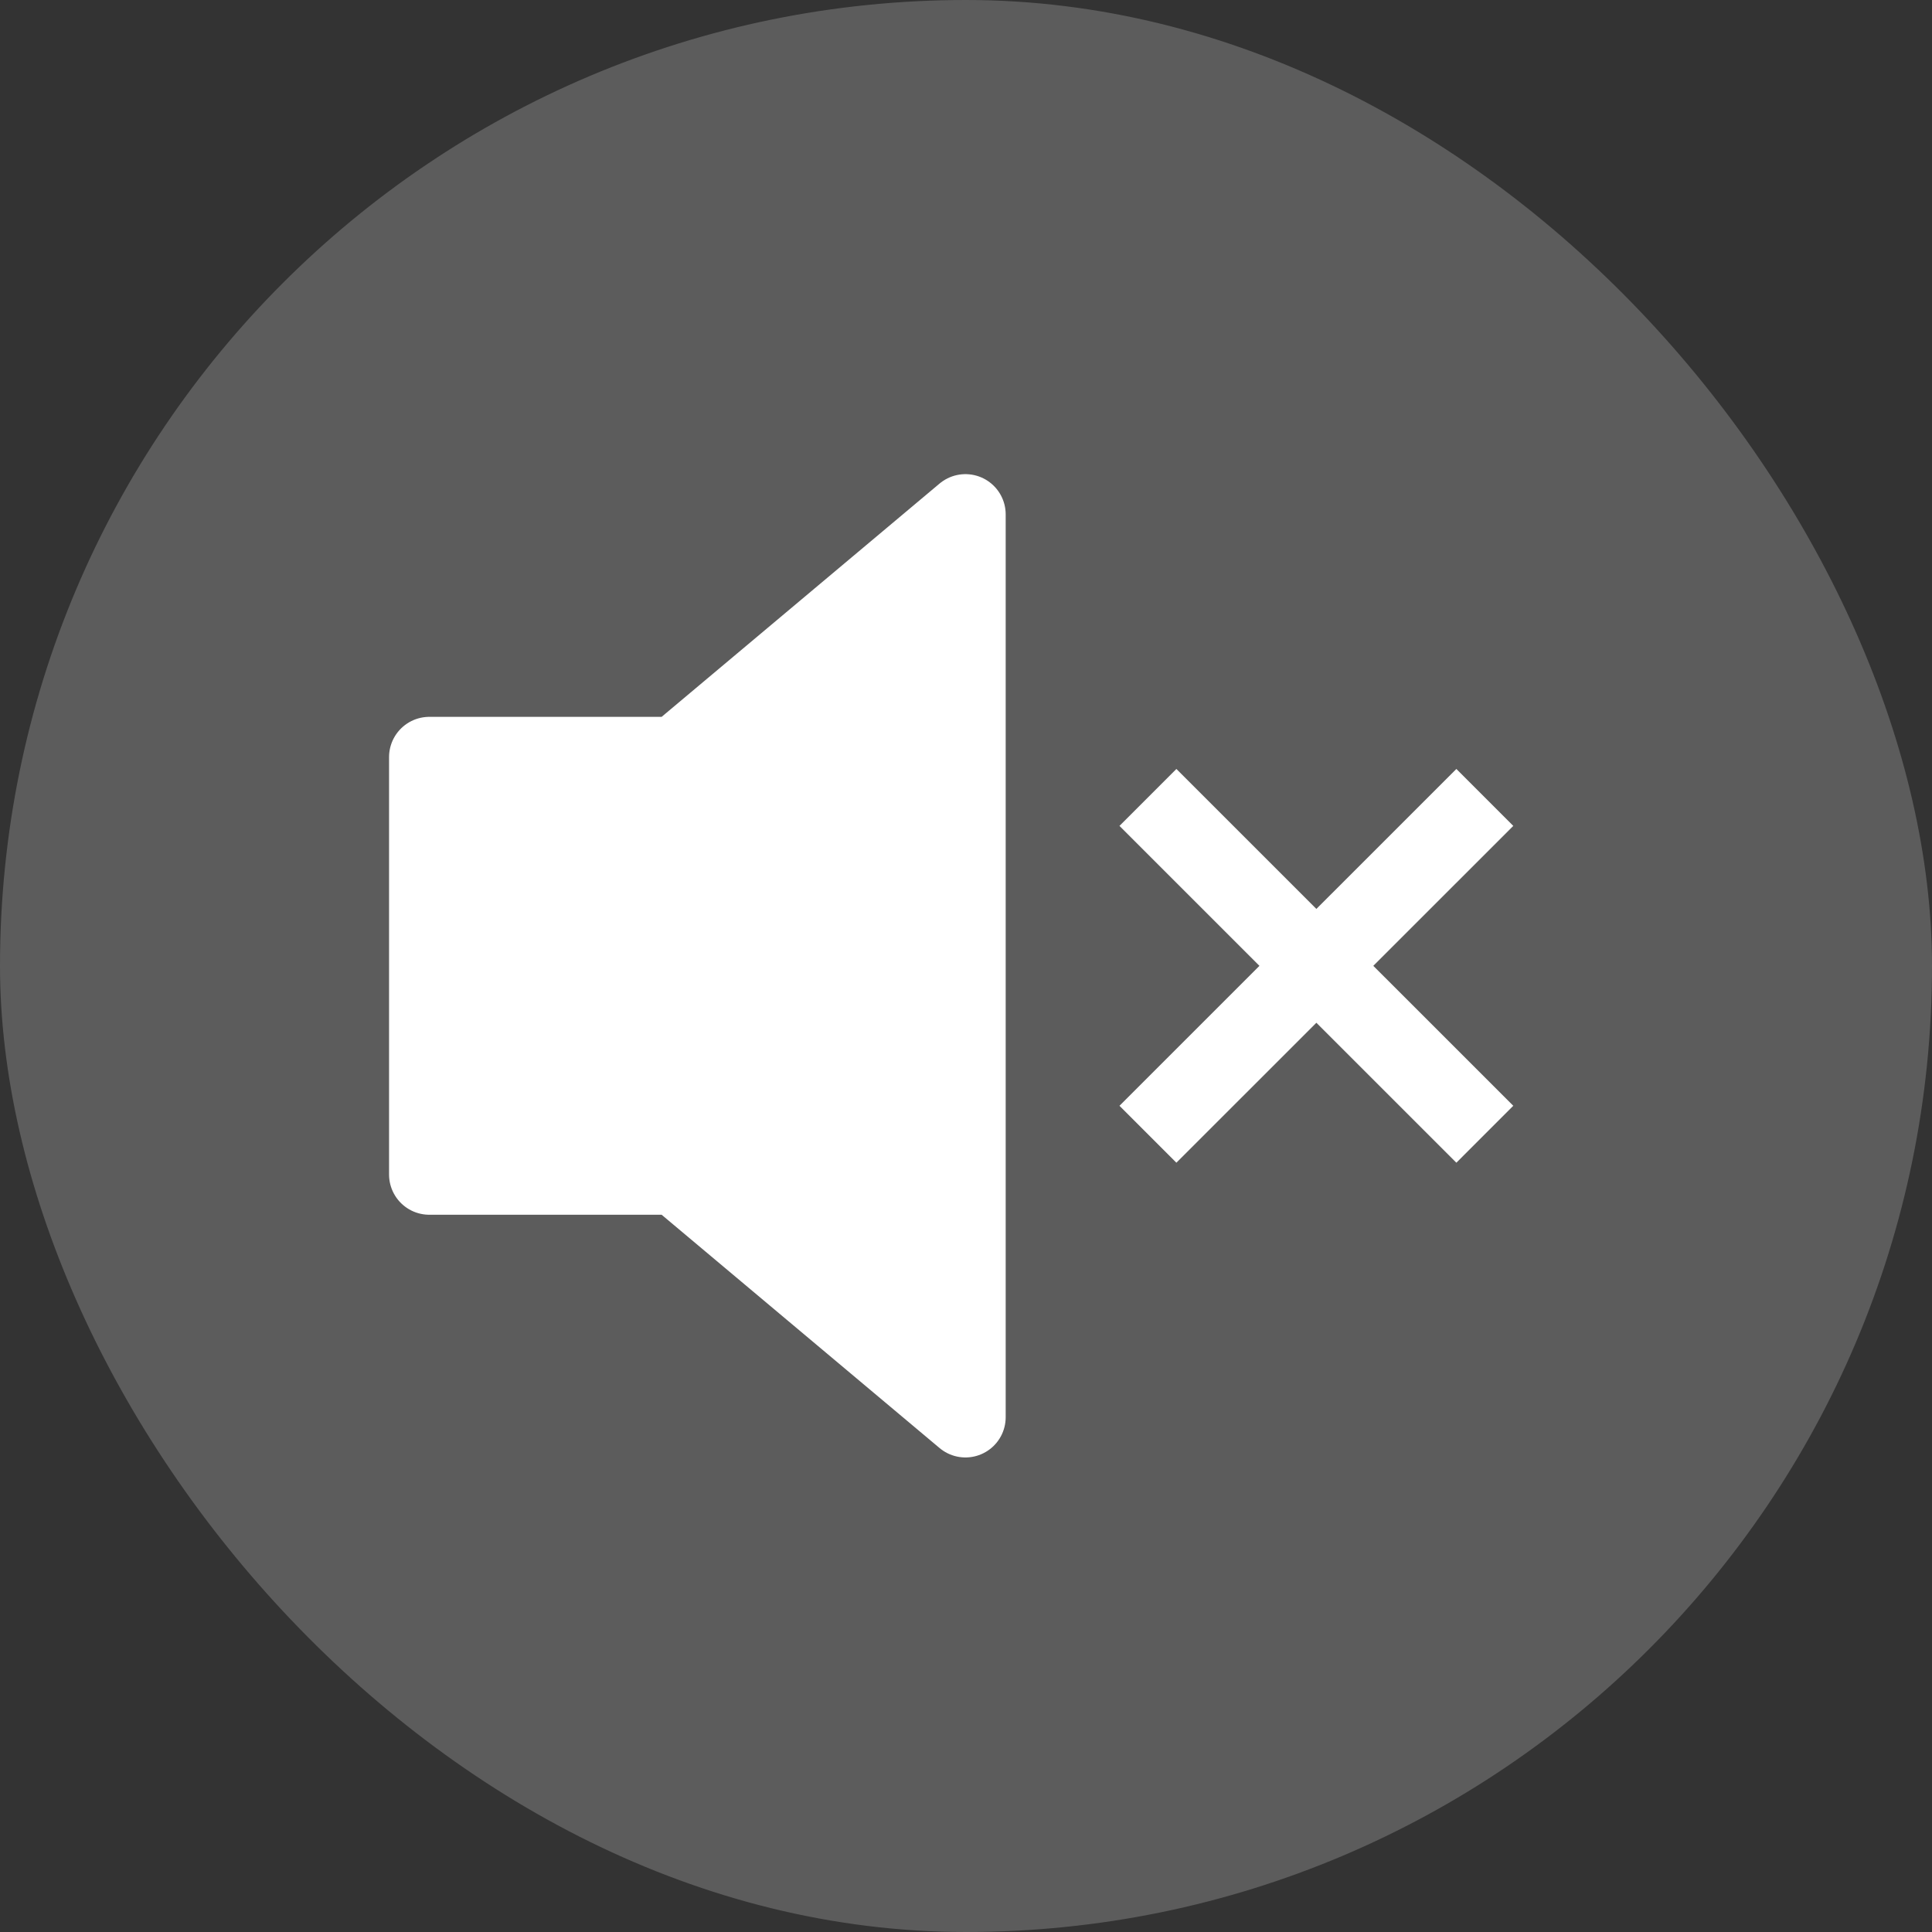 <svg xmlns="http://www.w3.org/2000/svg" width="24" height="24" fill="none" viewBox="0 0 24 24">
  <rect x="0" y="0" width="24" height="24" fill="#333333" stroke="none"/>
  <g clip-path="url(#a)">
    <rect width="24" height="24" fill="#fff" fill-opacity=".2" rx="12"/>
    <path fill="#fff" fill-rule="evenodd" d="M8.401 9.406H5.333v5.184h3.068l3.592 3.016V6.39L8.401 9.406Z" clip-rule="evenodd"/>
    <path stroke="#fff" d="m14.26 14.09 4.185-4.184m-4.185 0 4.185 4.184"/>
    <path stroke="#fff" stroke-linecap="round" stroke-linejoin="round" d="M11.993 6.39v11.215L8.401 14.59H5.333V9.405h3.068l3.592-3.015Z" clip-rule="evenodd"/>
  </g>
  <defs>
    <clipPath id="a">
      <path fill="#fff" d="M0 0h24v24H0z"/>
    </clipPath>
  </defs>
</svg>
